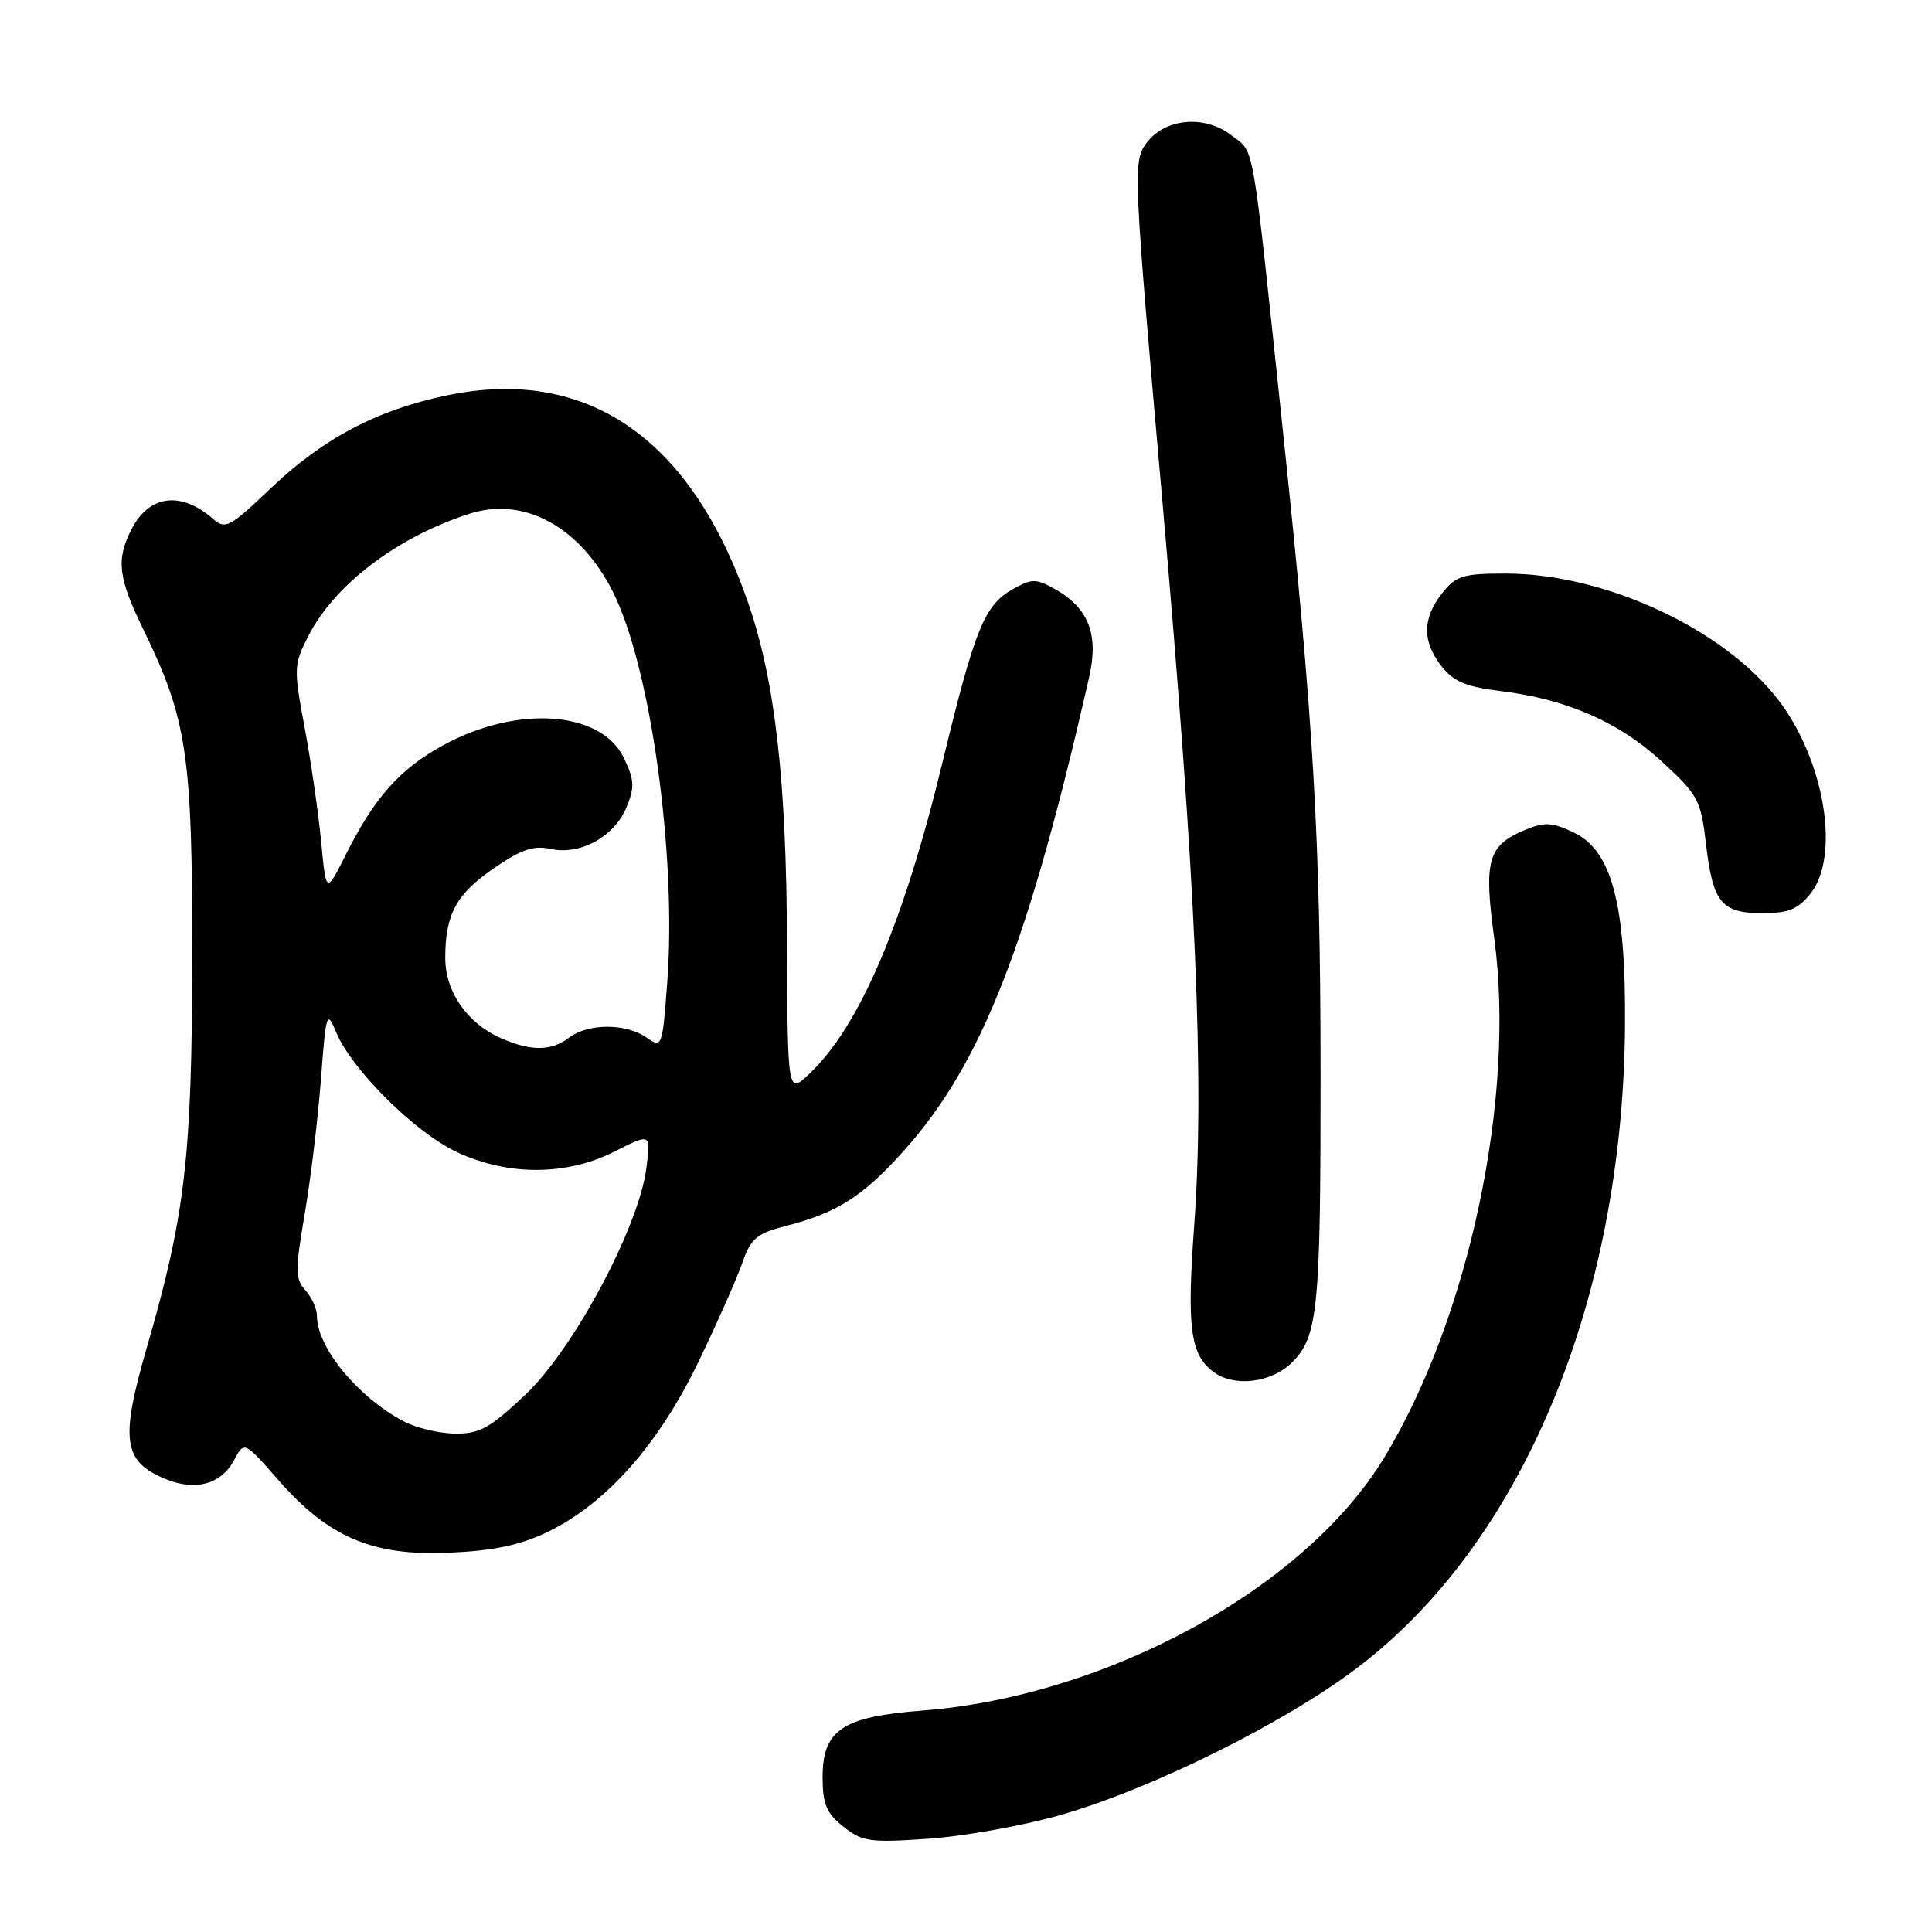 <?xml version="1.0" encoding="UTF-8" standalone="no"?>
<!DOCTYPE svg PUBLIC "-//W3C//DTD SVG 1.1//EN" "http://www.w3.org/Graphics/SVG/1.1/DTD/svg11.dtd" >
<svg xmlns="http://www.w3.org/2000/svg" xmlns:xlink="http://www.w3.org/1999/xlink" version="1.1" viewBox="0 0 256 256">
 <g >
 <path fill="currentColor"
d=" M 140.55 240.49 C 152.58 237.04 169.99 228.42 179.73 221.08 C 201.61 204.59 215.03 172.51 215.32 136.00 C 215.45 119.80 213.58 112.72 208.53 110.31 C 205.66 108.94 204.67 108.89 202.03 109.99 C 197.16 112.01 196.58 114.03 197.99 124.30 C 200.86 145.32 194.65 174.65 183.40 193.17 C 172.91 210.44 146.73 224.76 122.19 226.66 C 111.60 227.48 109.00 229.22 109.00 235.50 C 109.00 239.05 109.51 240.26 111.75 242.04 C 114.25 244.04 115.26 244.18 123.05 243.64 C 127.76 243.32 135.63 241.90 140.55 240.49 Z  M 72.54 203.00 C 80.32 199.26 87.31 191.36 92.59 180.37 C 95.10 175.14 97.72 169.22 98.41 167.22 C 99.49 164.11 100.30 163.43 104.09 162.46 C 110.98 160.69 114.39 158.51 119.88 152.35 C 130.12 140.85 136.29 125.05 144.33 89.67 C 145.61 84.03 144.24 80.55 139.73 78.02 C 137.28 76.66 136.72 76.66 134.25 78.04 C 130.44 80.16 129.20 83.21 124.89 101.00 C 119.72 122.36 113.91 135.95 107.27 142.26 C 104.36 145.03 104.36 145.03 104.28 124.76 C 104.20 103.37 102.70 90.22 99.16 79.95 C 91.61 58.06 77.79 48.52 59.22 52.39 C 49.91 54.33 42.82 58.08 35.80 64.77 C 30.47 69.86 29.86 70.18 28.25 68.77 C 24.02 65.05 19.79 65.56 17.46 70.07 C 15.36 74.14 15.63 76.49 18.98 83.38 C 24.80 95.32 25.50 100.01 25.47 127.00 C 25.44 153.24 24.54 161.02 19.47 178.50 C 15.90 190.84 16.29 193.64 21.94 195.98 C 25.89 197.61 29.30 196.68 31.00 193.50 C 32.36 190.95 32.36 190.95 36.88 196.11 C 43.53 203.71 49.38 206.20 59.54 205.74 C 65.41 205.48 68.92 204.74 72.54 203.00 Z  M 171.23 180.50 C 174.64 177.09 175.00 173.38 174.98 142.11 C 174.97 110.90 174.07 95.65 169.98 57.00 C 165.83 17.71 166.29 20.37 163.25 17.98 C 159.66 15.16 154.33 15.64 151.88 19.00 C 150.11 21.43 150.17 22.74 154.03 66.50 C 158.48 116.90 159.63 143.31 158.23 162.50 C 157.25 175.89 157.72 179.46 160.74 181.75 C 163.50 183.85 168.47 183.26 171.23 180.50 Z  M 239.93 118.37 C 243.85 113.37 241.76 100.77 235.68 92.80 C 228.47 83.35 212.65 76.00 199.52 76.00 C 193.82 76.00 192.92 76.28 191.07 78.63 C 188.46 81.96 188.44 85.02 191.02 88.30 C 192.59 90.30 194.29 91.01 198.77 91.56 C 207.55 92.63 214.47 95.64 220.18 100.89 C 225.01 105.33 225.37 105.99 226.05 111.83 C 226.97 119.63 228.09 121.00 233.55 121.00 C 237.01 121.00 238.26 120.48 239.93 118.37 Z  M 53.50 188.34 C 47.44 185.15 42.00 178.55 42.00 174.38 C 42.00 173.43 41.31 171.90 40.47 170.97 C 39.11 169.47 39.10 168.34 40.37 160.89 C 41.16 156.27 42.13 148.26 42.52 143.08 C 43.21 134.06 43.30 133.80 44.56 136.82 C 46.64 141.76 55.01 150.06 60.50 152.64 C 67.33 155.84 75.06 155.81 81.46 152.57 C 86.25 150.14 86.25 150.14 85.64 154.82 C 84.63 162.63 76.01 178.76 69.62 184.80 C 64.93 189.23 63.56 189.99 60.31 189.96 C 58.21 189.94 55.15 189.21 53.50 188.34 Z  M 66.42 137.58 C 61.92 135.62 59.00 131.42 59.00 126.93 C 59.00 121.14 60.45 118.47 65.48 115.02 C 69.06 112.55 70.71 112.00 72.96 112.49 C 76.88 113.35 81.40 110.87 83.01 106.98 C 84.11 104.33 84.06 103.35 82.69 100.48 C 79.69 94.18 68.60 93.37 58.74 98.74 C 53.01 101.86 49.66 105.62 45.85 113.19 C 43.21 118.46 43.21 118.46 42.55 111.48 C 42.18 107.64 41.20 100.84 40.36 96.37 C 38.90 88.58 38.92 88.08 40.84 84.30 C 44.33 77.46 52.60 71.18 62.18 68.08 C 69.40 65.75 76.78 69.73 81.16 78.32 C 86.18 88.16 89.69 113.27 88.41 130.22 C 87.76 138.82 87.72 138.92 85.65 137.47 C 82.96 135.58 77.93 135.58 75.44 137.47 C 73.04 139.29 70.41 139.32 66.42 137.58 Z "/>
</g>
</svg>